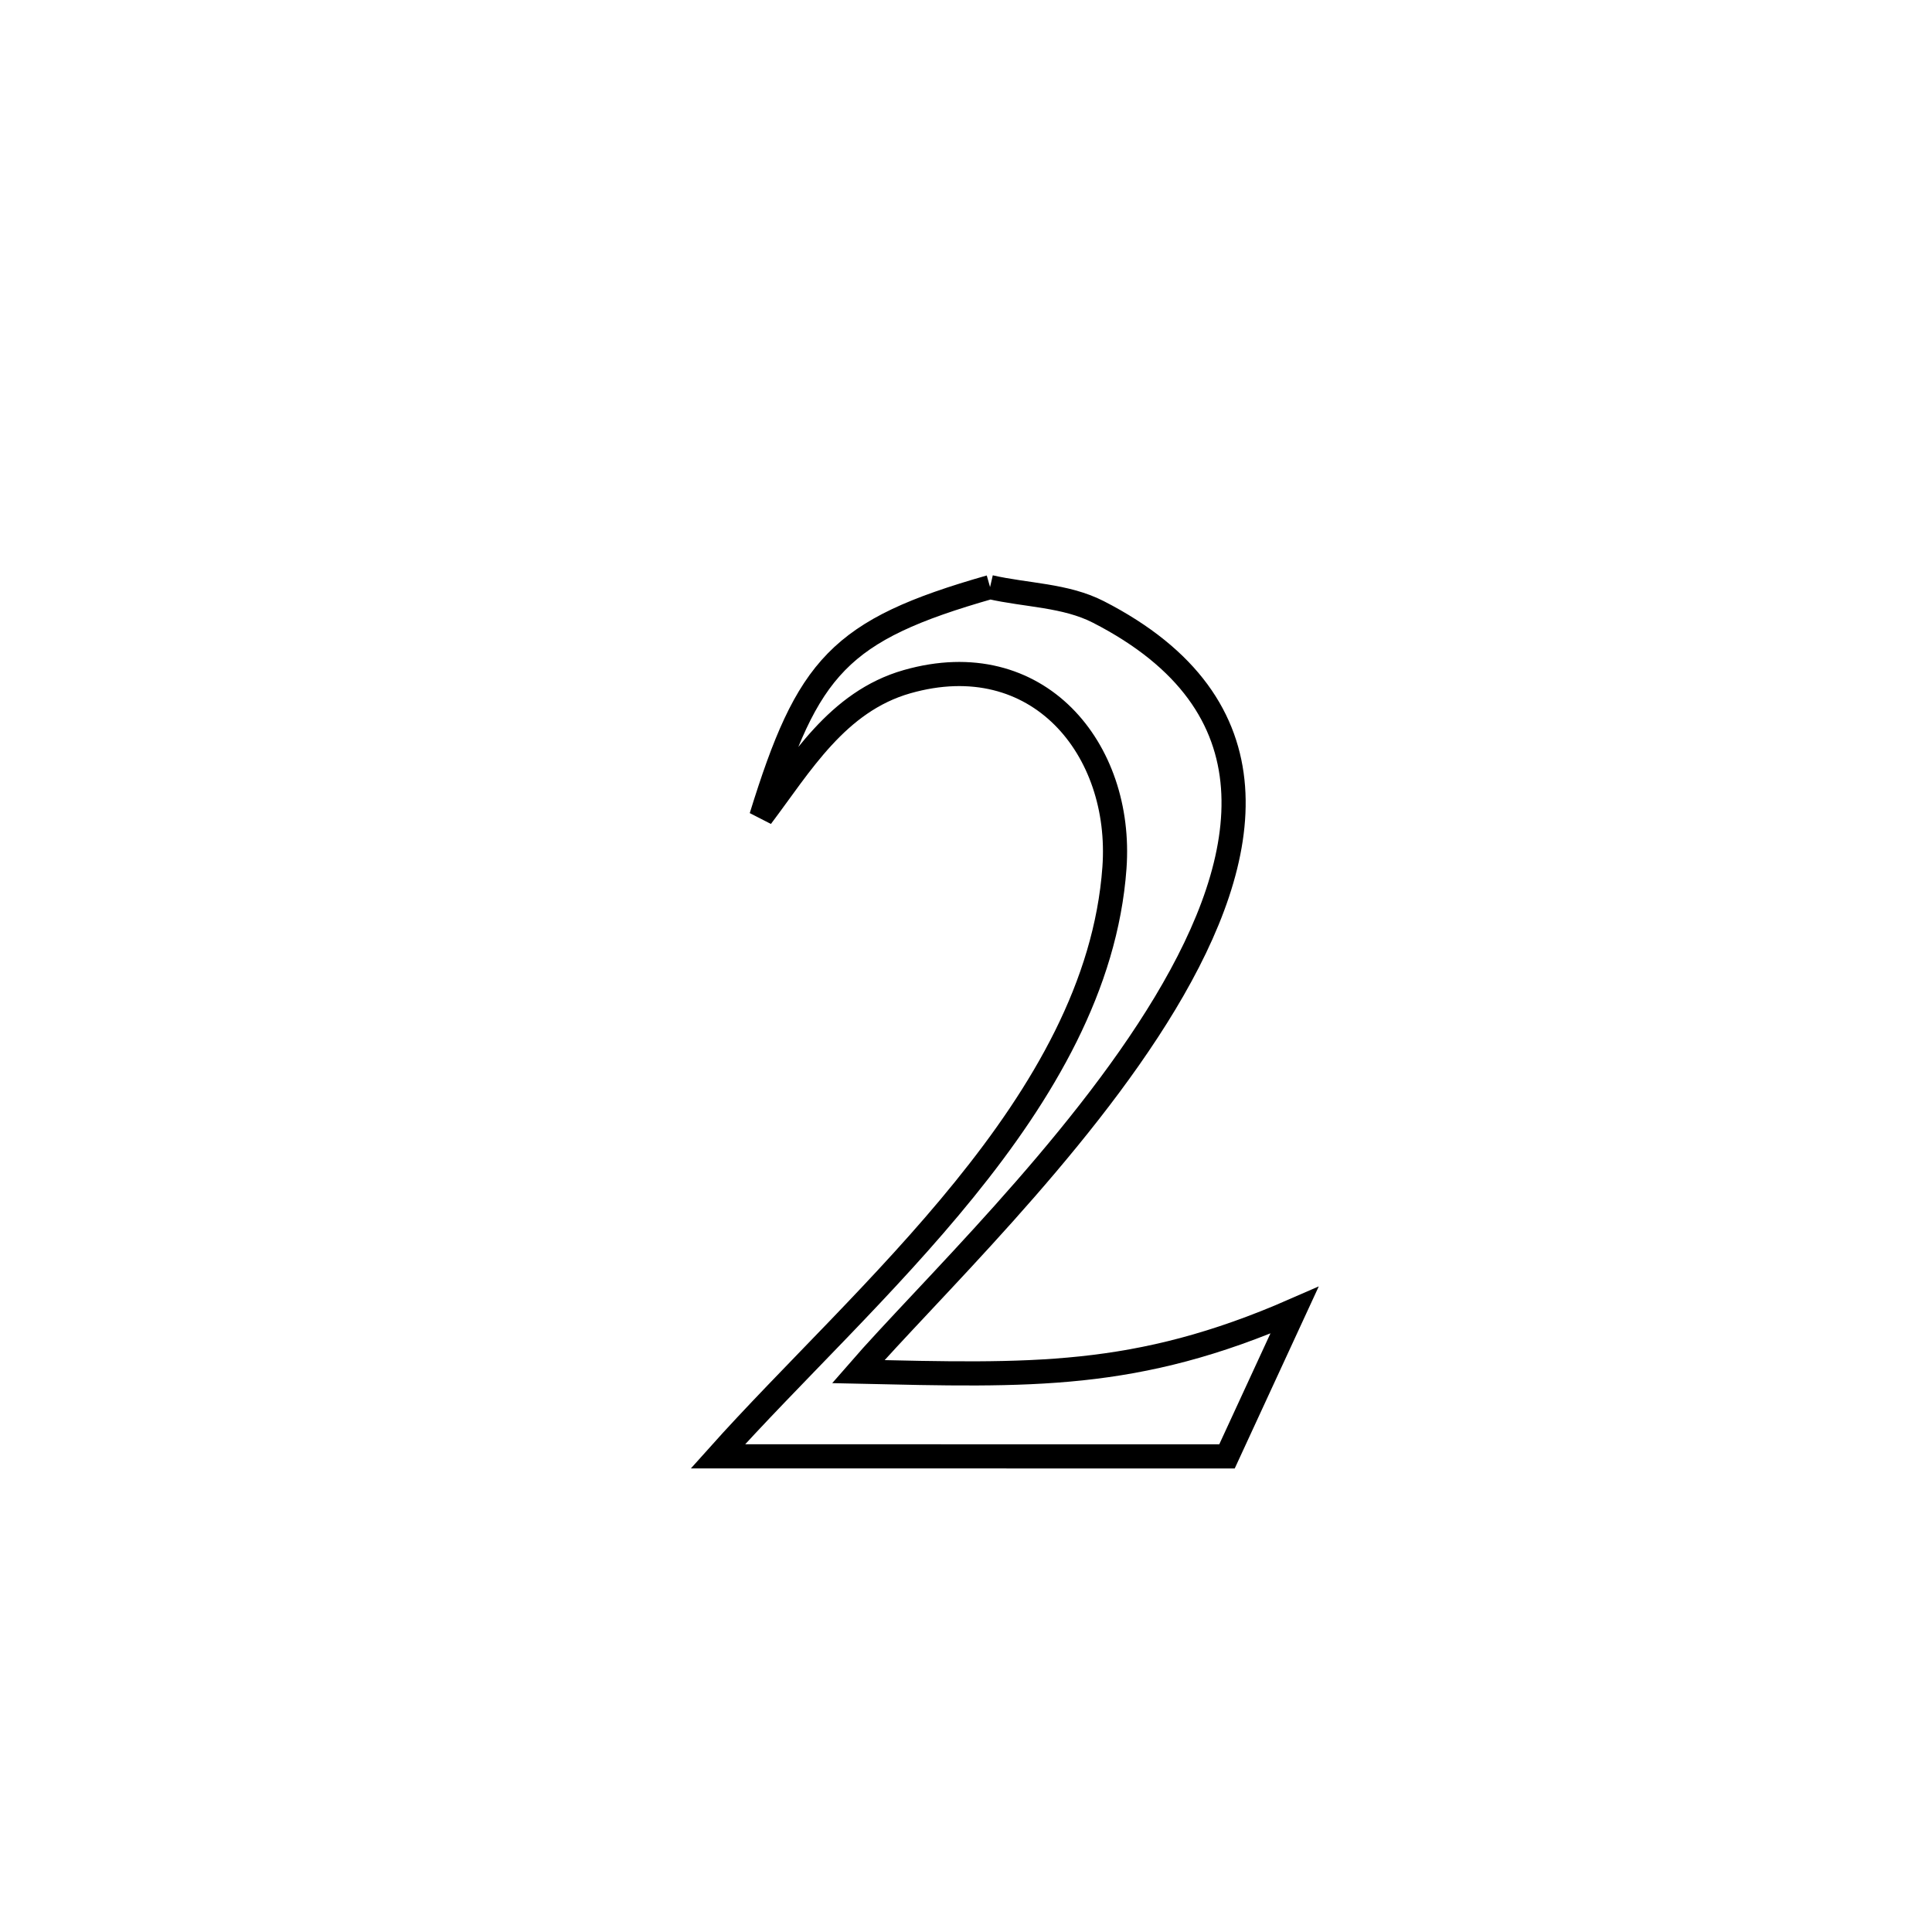 <svg xmlns="http://www.w3.org/2000/svg" viewBox="0.0 0.0 24.0 24.0" height="200px" width="200px"><path fill="none" stroke="black" stroke-width=".3" stroke-opacity="1.0"  filling="0" d="M12.299 7.293 L12.299 7.293 C12.747 7.396 13.234 7.392 13.643 7.601 C15.899 8.756 15.574 10.631 14.474 12.461 C13.375 14.29 11.501 16.072 10.661 17.039 L10.661 17.039 C12.795 17.086 14.111 17.138 16.08 16.276 L16.08 16.276 C15.8 16.881 15.521 17.486 15.242 18.092 L15.242 18.092 C13.134 18.091 11.026 18.091 8.918 18.091 L8.918 18.091 C9.824 17.078 11.002 15.983 11.98 14.775 C12.959 13.567 13.738 12.246 13.844 10.781 C13.951 9.307 12.893 8.005 11.268 8.468 C10.399 8.716 9.947 9.496 9.457 10.145 L9.457 10.145 C10.034 8.282 10.421 7.829 12.299 7.293 L12.299 7.293"></path></svg>
